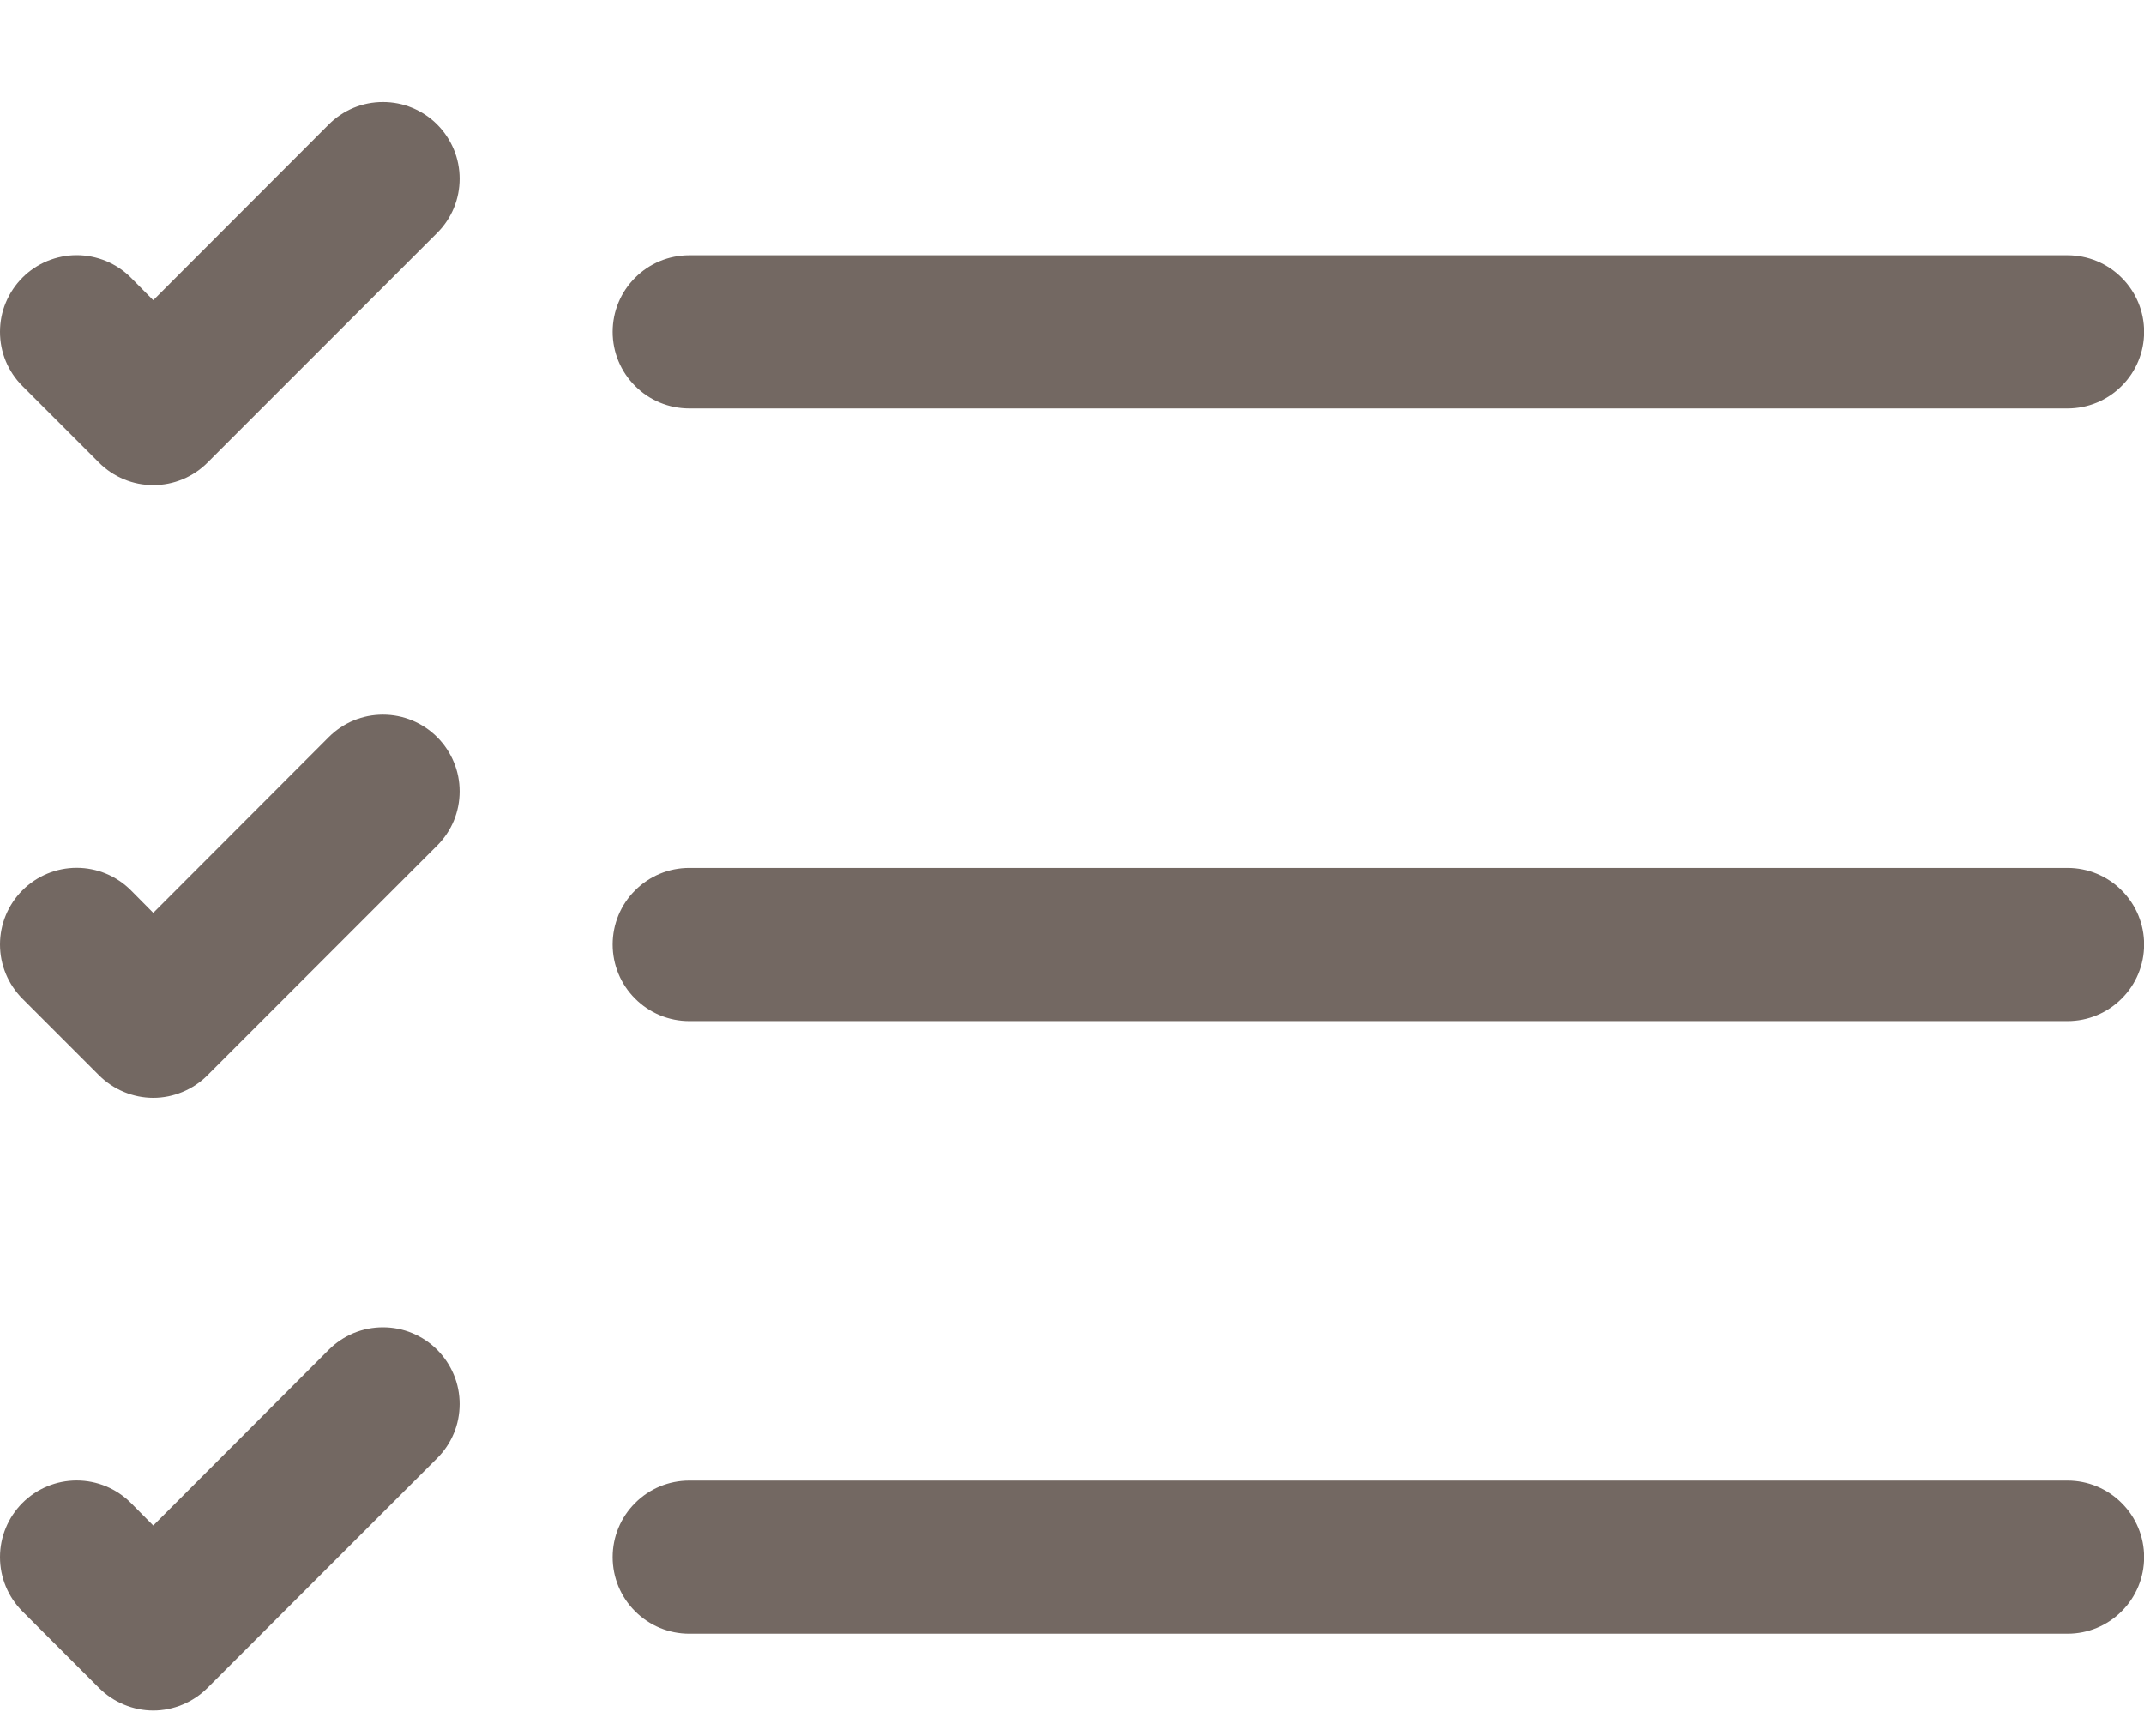 <svg width="21" height="17" viewBox="0 0 21 17" fill="none" xmlns="http://www.w3.org/2000/svg">
<path fill-rule="evenodd" clip-rule="evenodd" d="M6.001 15.25C6.001 15.051 6.08 14.86 6.221 14.72C6.361 14.579 6.552 14.5 6.751 14.5H20.251C20.45 14.5 20.641 14.579 20.781 14.72C20.922 14.86 21.001 15.051 21.001 15.25C21.001 15.449 20.922 15.64 20.781 15.78C20.641 15.921 20.45 16 20.251 16H6.751C6.552 16 6.361 15.921 6.221 15.78C6.08 15.64 6.001 15.449 6.001 15.25ZM6.001 9.25C6.001 9.051 6.08 8.86 6.221 8.72C6.361 8.579 6.552 8.5 6.751 8.5H20.251C20.45 8.5 20.641 8.579 20.781 8.72C20.922 8.86 21.001 9.051 21.001 9.25C21.001 9.449 20.922 9.64 20.781 9.78C20.641 9.921 20.45 10 20.251 10H6.751C6.552 10 6.361 9.921 6.221 9.78C6.08 9.64 6.001 9.449 6.001 9.25ZM6.001 3.25C6.001 3.051 6.08 2.86 6.221 2.72C6.361 2.579 6.552 2.5 6.751 2.5H20.251C20.45 2.5 20.641 2.579 20.781 2.72C20.922 2.86 21.001 3.051 21.001 3.25C21.001 3.449 20.922 3.64 20.781 3.78C20.641 3.921 20.45 4 20.251 4H6.751C6.552 4 6.361 3.921 6.221 3.78C6.08 3.64 6.001 3.449 6.001 3.25ZM4.282 1.219C4.352 1.289 4.407 1.372 4.445 1.463C4.483 1.554 4.502 1.651 4.502 1.75C4.502 1.849 4.483 1.946 4.445 2.038C4.407 2.129 4.352 2.211 4.282 2.281L2.032 4.531C1.962 4.601 1.88 4.656 1.788 4.694C1.697 4.732 1.6 4.751 1.501 4.751C1.402 4.751 1.305 4.732 1.214 4.694C1.122 4.656 1.04 4.601 0.97 4.531L0.22 3.781C0.15 3.711 0.095 3.629 0.057 3.538C0.019 3.446 1.03909e-09 3.349 0 3.25C-1.03909e-09 3.151 0.019 3.054 0.057 2.963C0.095 2.872 0.15 2.789 0.22 2.719C0.29 2.649 0.372 2.594 0.464 2.556C0.555 2.519 0.652 2.499 0.751 2.499C0.85 2.499 0.947 2.519 1.038 2.556C1.129 2.594 1.212 2.649 1.282 2.719L1.501 2.94L3.22 1.219C3.29 1.149 3.372 1.094 3.463 1.056C3.555 1.018 3.652 0.999 3.751 0.999C3.85 0.999 3.947 1.018 4.038 1.056C4.13 1.094 4.212 1.149 4.282 1.219ZM4.282 7.219C4.352 7.289 4.407 7.372 4.445 7.463C4.483 7.554 4.502 7.651 4.502 7.75C4.502 7.849 4.483 7.946 4.445 8.038C4.407 8.129 4.352 8.211 4.282 8.281L2.032 10.531C1.962 10.601 1.88 10.656 1.788 10.694C1.697 10.732 1.6 10.752 1.501 10.752C1.402 10.752 1.305 10.732 1.214 10.694C1.122 10.656 1.04 10.601 0.97 10.531L0.22 9.781C0.079 9.64 0 9.449 0 9.25C0 9.051 0.079 8.86 0.22 8.719C0.361 8.578 0.552 8.499 0.751 8.499C0.95 8.499 1.141 8.578 1.282 8.719L1.501 8.94L3.22 7.219C3.29 7.149 3.372 7.094 3.463 7.056C3.555 7.018 3.652 6.999 3.751 6.999C3.85 6.999 3.947 7.018 4.038 7.056C4.13 7.094 4.212 7.149 4.282 7.219ZM4.282 13.219C4.352 13.289 4.407 13.372 4.445 13.463C4.483 13.554 4.502 13.652 4.502 13.75C4.502 13.849 4.483 13.947 4.445 14.038C4.407 14.129 4.352 14.211 4.282 14.281L2.032 16.531C1.962 16.601 1.88 16.656 1.788 16.694C1.697 16.732 1.6 16.752 1.501 16.752C1.402 16.752 1.305 16.732 1.214 16.694C1.122 16.656 1.04 16.601 0.97 16.531L0.22 15.781C0.079 15.64 0 15.449 0 15.25C0 15.051 0.079 14.86 0.22 14.719C0.361 14.578 0.552 14.499 0.751 14.499C0.95 14.499 1.141 14.578 1.282 14.719L1.501 14.94L3.22 13.219C3.29 13.149 3.372 13.094 3.463 13.056C3.555 13.018 3.652 12.999 3.751 12.999C3.85 12.999 3.947 13.018 4.038 13.056C4.13 13.094 4.212 13.149 4.282 13.219Z" fill="#736862"/>
</svg>
